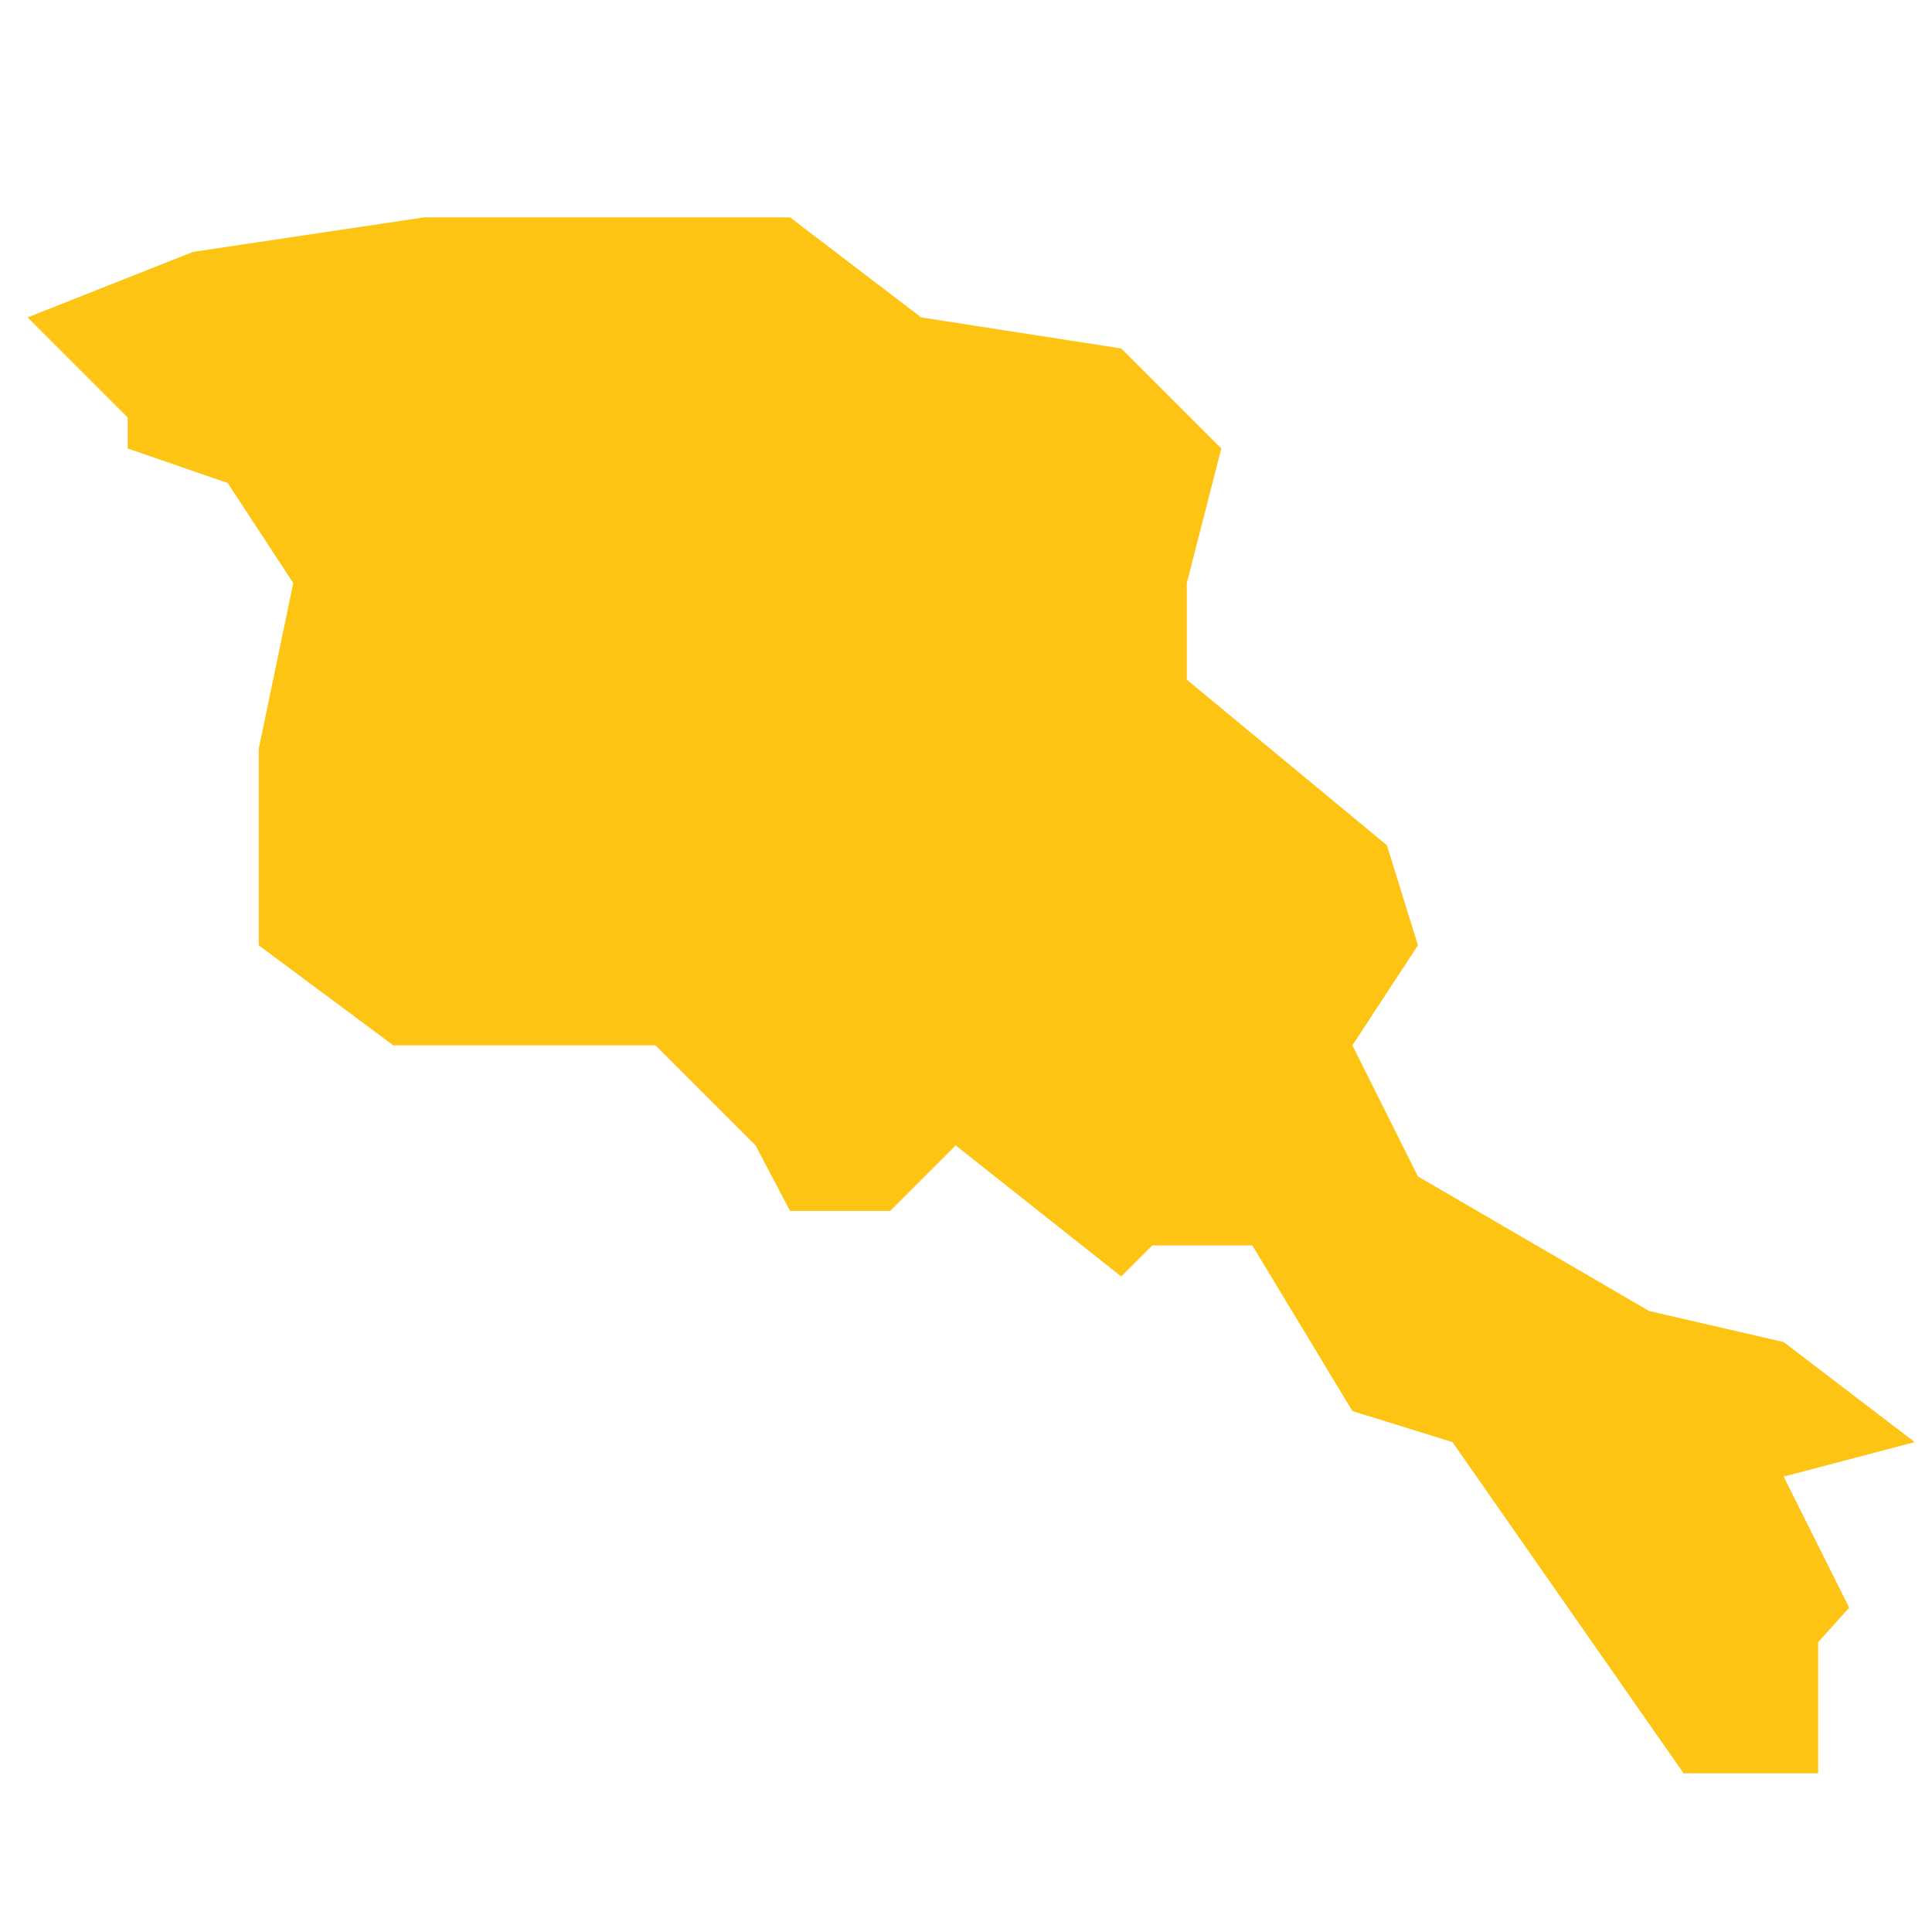 <?xml version="1.0" encoding="utf-8"?>
<!-- Generator: Adobe Illustrator 19.2.0, SVG Export Plug-In . SVG Version: 6.00 Build 0)  -->
<svg version="1.1" id="Layer_1" xmlns="http://www.w3.org/2000/svg" xmlns:xlink="http://www.w3.org/1999/xlink" x="0px" y="0px"
	 viewBox="0 0 56 56" style="enable-background:new 0 0 56 56;" xml:space="preserve">
<style type="text/css">
	.st0{fill:#FDC414;}
</style>
<polygon id="Armenia" class="st0" points="0.8,9.2 5.6,7.3 12.3,6.3 14.2,6.3 22.9,6.3 26.7,9.2 32.5,10.1 35.4,13 34.4,16.9 
	34.4,19.7 40.2,24.5 41.1,27.4 39.2,30.3 41.1,34.1 47.8,38 51.7,38.9 55.5,41.8 51.7,42.8 53.6,46.6 52.7,47.6 52.7,51.4 
	48.8,51.4 42.1,41.8 39.2,40.9 36.3,36.1 33.4,36.1 32.5,37 27.7,33.2 25.8,35.1 22.9,35.1 21.9,33.2 19,30.3 16.2,30.3 11.4,30.3 
	7.5,27.4 7.5,21.7 8.5,16.9 6.6,14 3.7,13 3.7,12.1 "/>
</svg>
